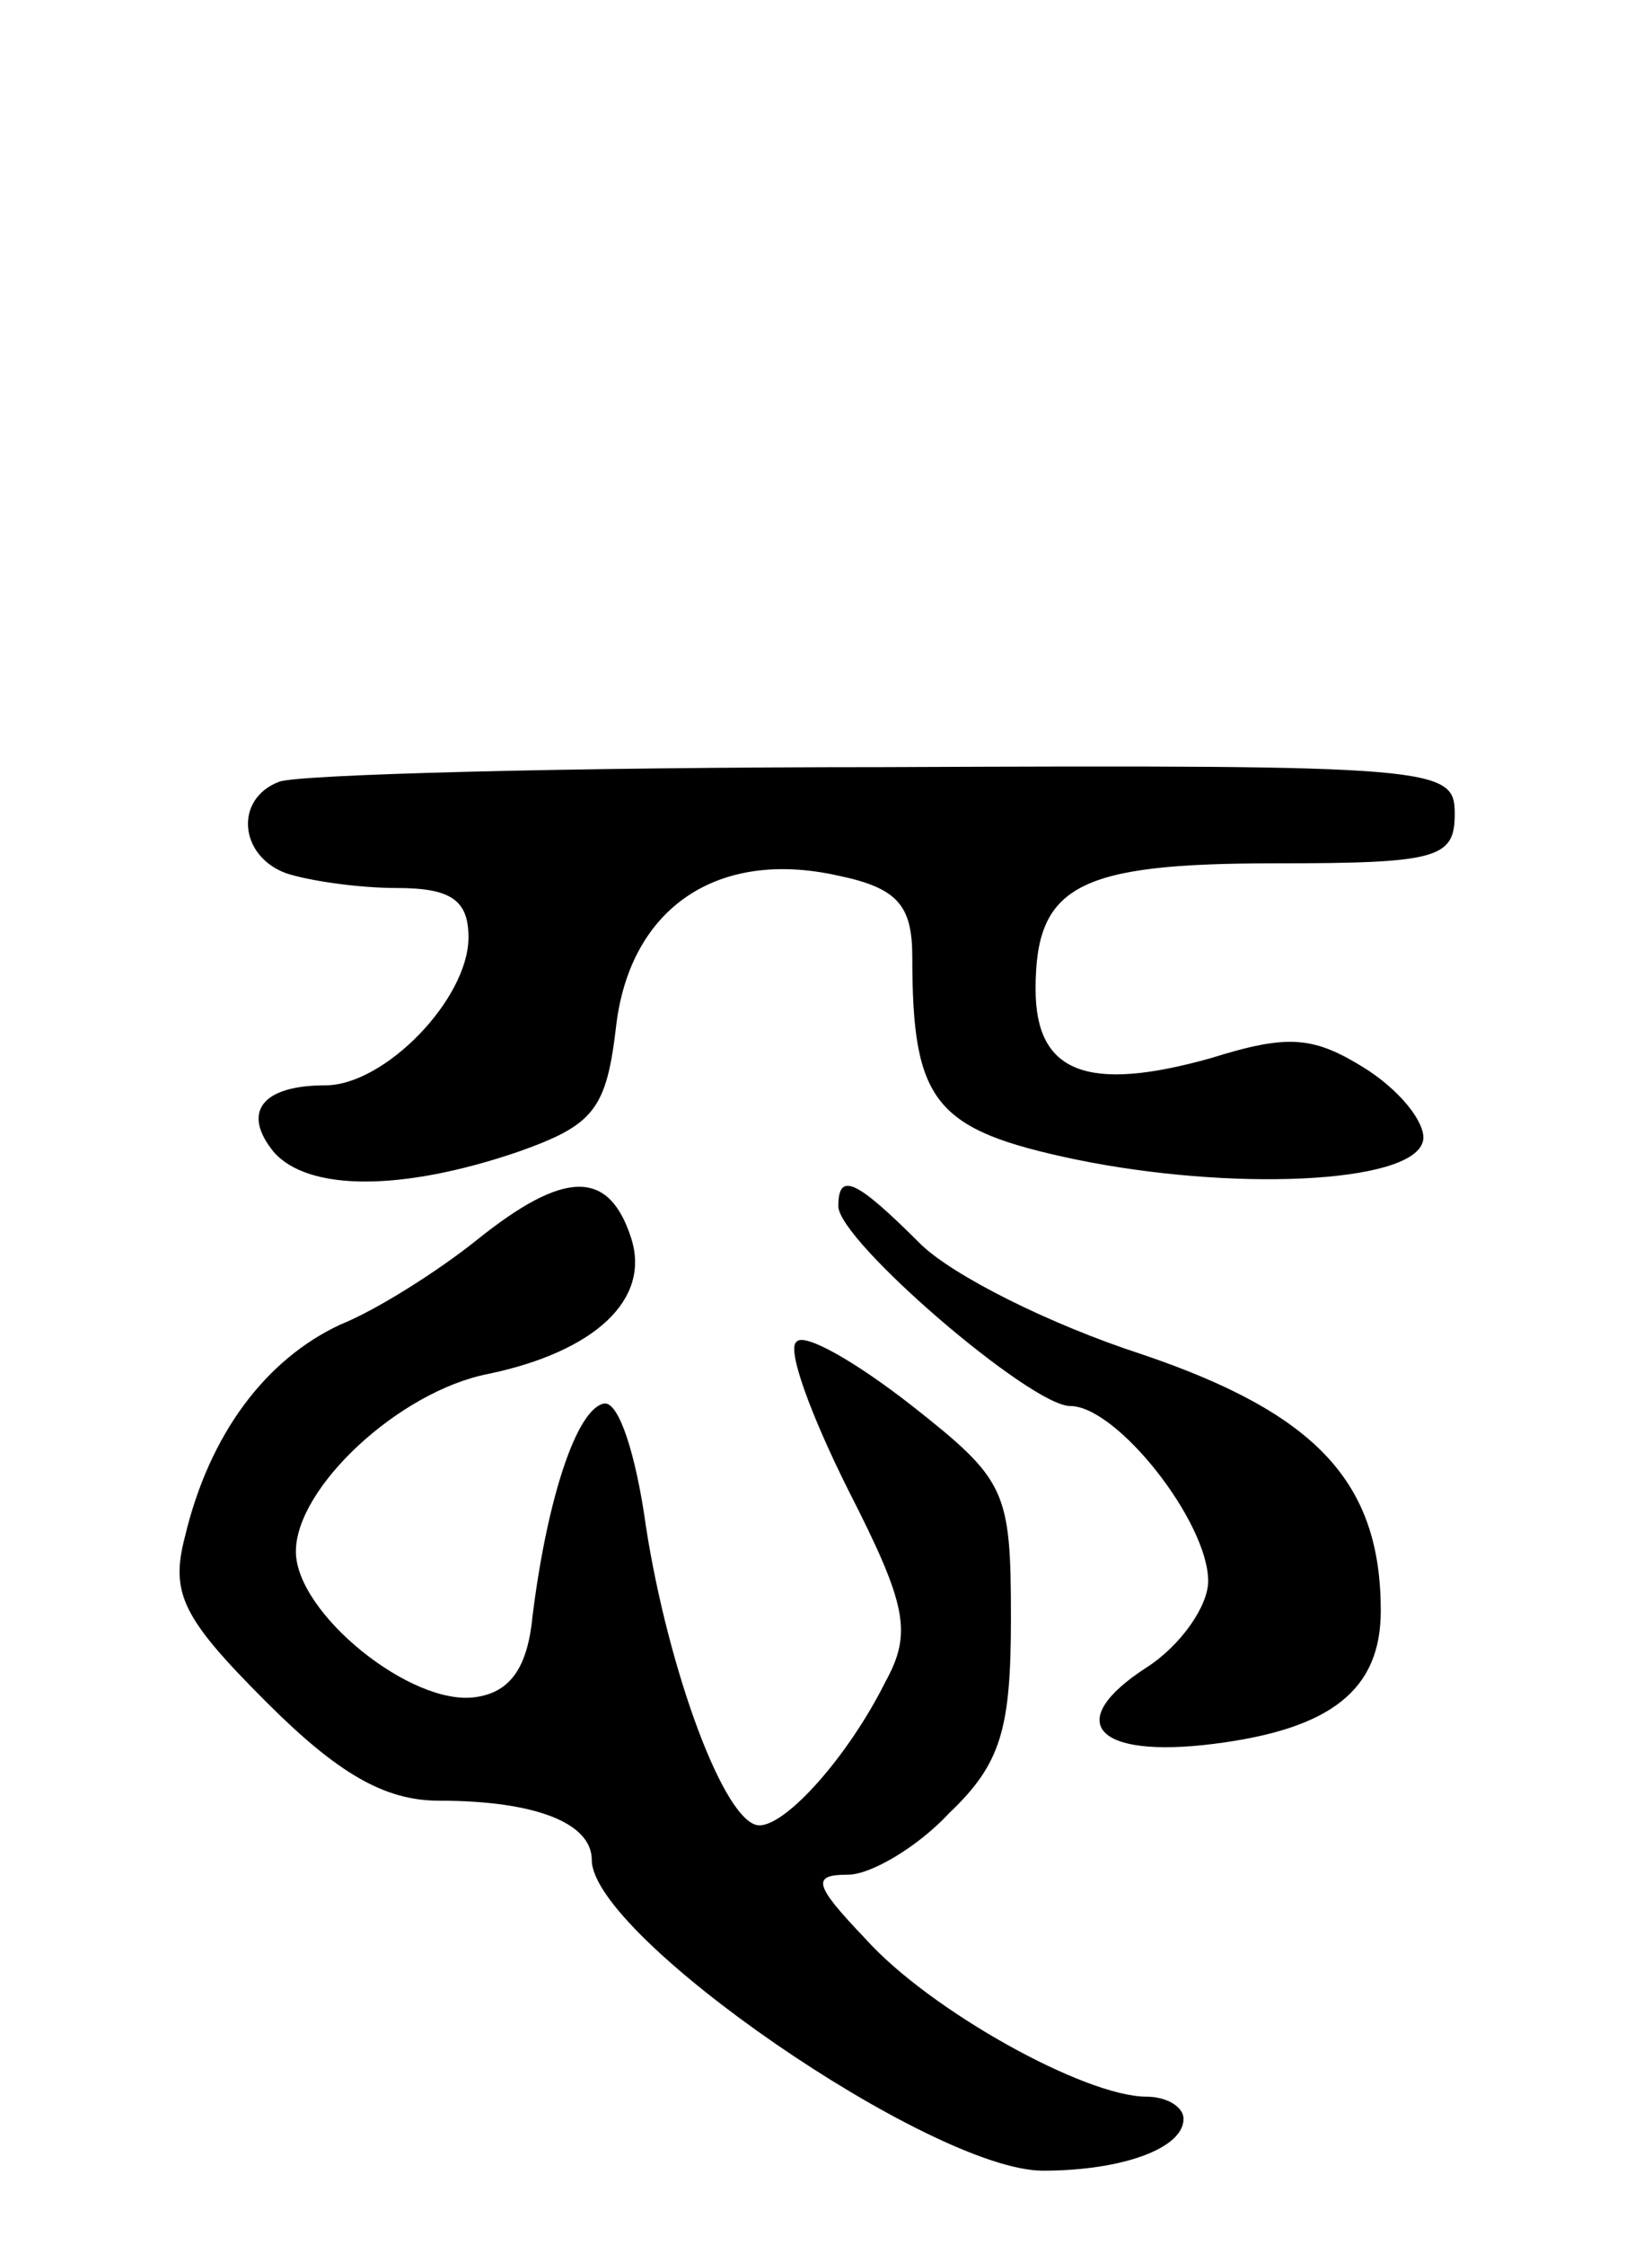 <svg version="1.0" xmlns="http://www.w3.org/2000/svg"
 width="67pt" height="91pt" viewBox="0 0 67 91"
 preserveAspectRatio="xMidYMid meet">
<g transform="translate(0,91) scale(0.1,-0.1)"
fill="#000000" stroke="none">
<path d="M113 593 c-18 -7 -16 -30 3 -37 9 -3 29 -6 45 -6 22 0 29 -5 29 -20
0 -25 -34 -60 -58 -60 -26 0 -34 -11 -21 -27 14 -16 52 -16 99 0 31 11 36 17
40 52 6 47 41 71 90 60 24 -5 30 -12 30 -33 0 -59 9 -70 66 -82 63 -13 136
-10 141 7 2 6 -7 19 -22 29 -22 14 -32 15 -64 5 -50 -14 -71 -6 -71 28 0 42
17 51 97 51 66 0 73 2 73 20 0 19 -6 20 -232 19 -128 0 -239 -3 -245 -6z"/>
<path d="M193 407 c-15 -12 -40 -28 -55 -34 -30 -14 -53 -44 -63 -86 -6 -23
-1 -33 33 -67 29 -29 48 -40 70 -40 39 0 62 -9 62 -24 0 -31 138 -126 183
-126 32 0 57 9 57 21 0 5 -7 9 -15 9 -25 0 -88 35 -114 64 -21 22 -22 26 -7
26 9 0 28 11 41 25 21 20 25 34 25 79 0 52 -2 56 -40 86 -23 18 -44 30 -47 26
-4 -3 6 -30 21 -60 24 -47 26 -58 15 -78 -15 -30 -40 -58 -51 -58 -14 0 -37
63 -46 121 -4 29 -11 51 -17 50 -11 -2 -23 -38 -29 -86 -2 -21 -9 -31 -23 -33
-26 -4 -73 34 -73 59 0 26 42 65 78 72 43 9 66 30 58 55 -9 28 -27 28 -63 -1z"/>
<path d="M340 421 c0 -14 78 -81 94 -81 19 0 56 -47 56 -71 0 -10 -11 -26 -25
-35 -34 -22 -21 -37 27 -31 48 6 68 22 68 54 0 52 -26 80 -97 104 -37 12 -77
32 -90 45 -26 26 -33 29 -33 15z"/>
</g>
</svg>
